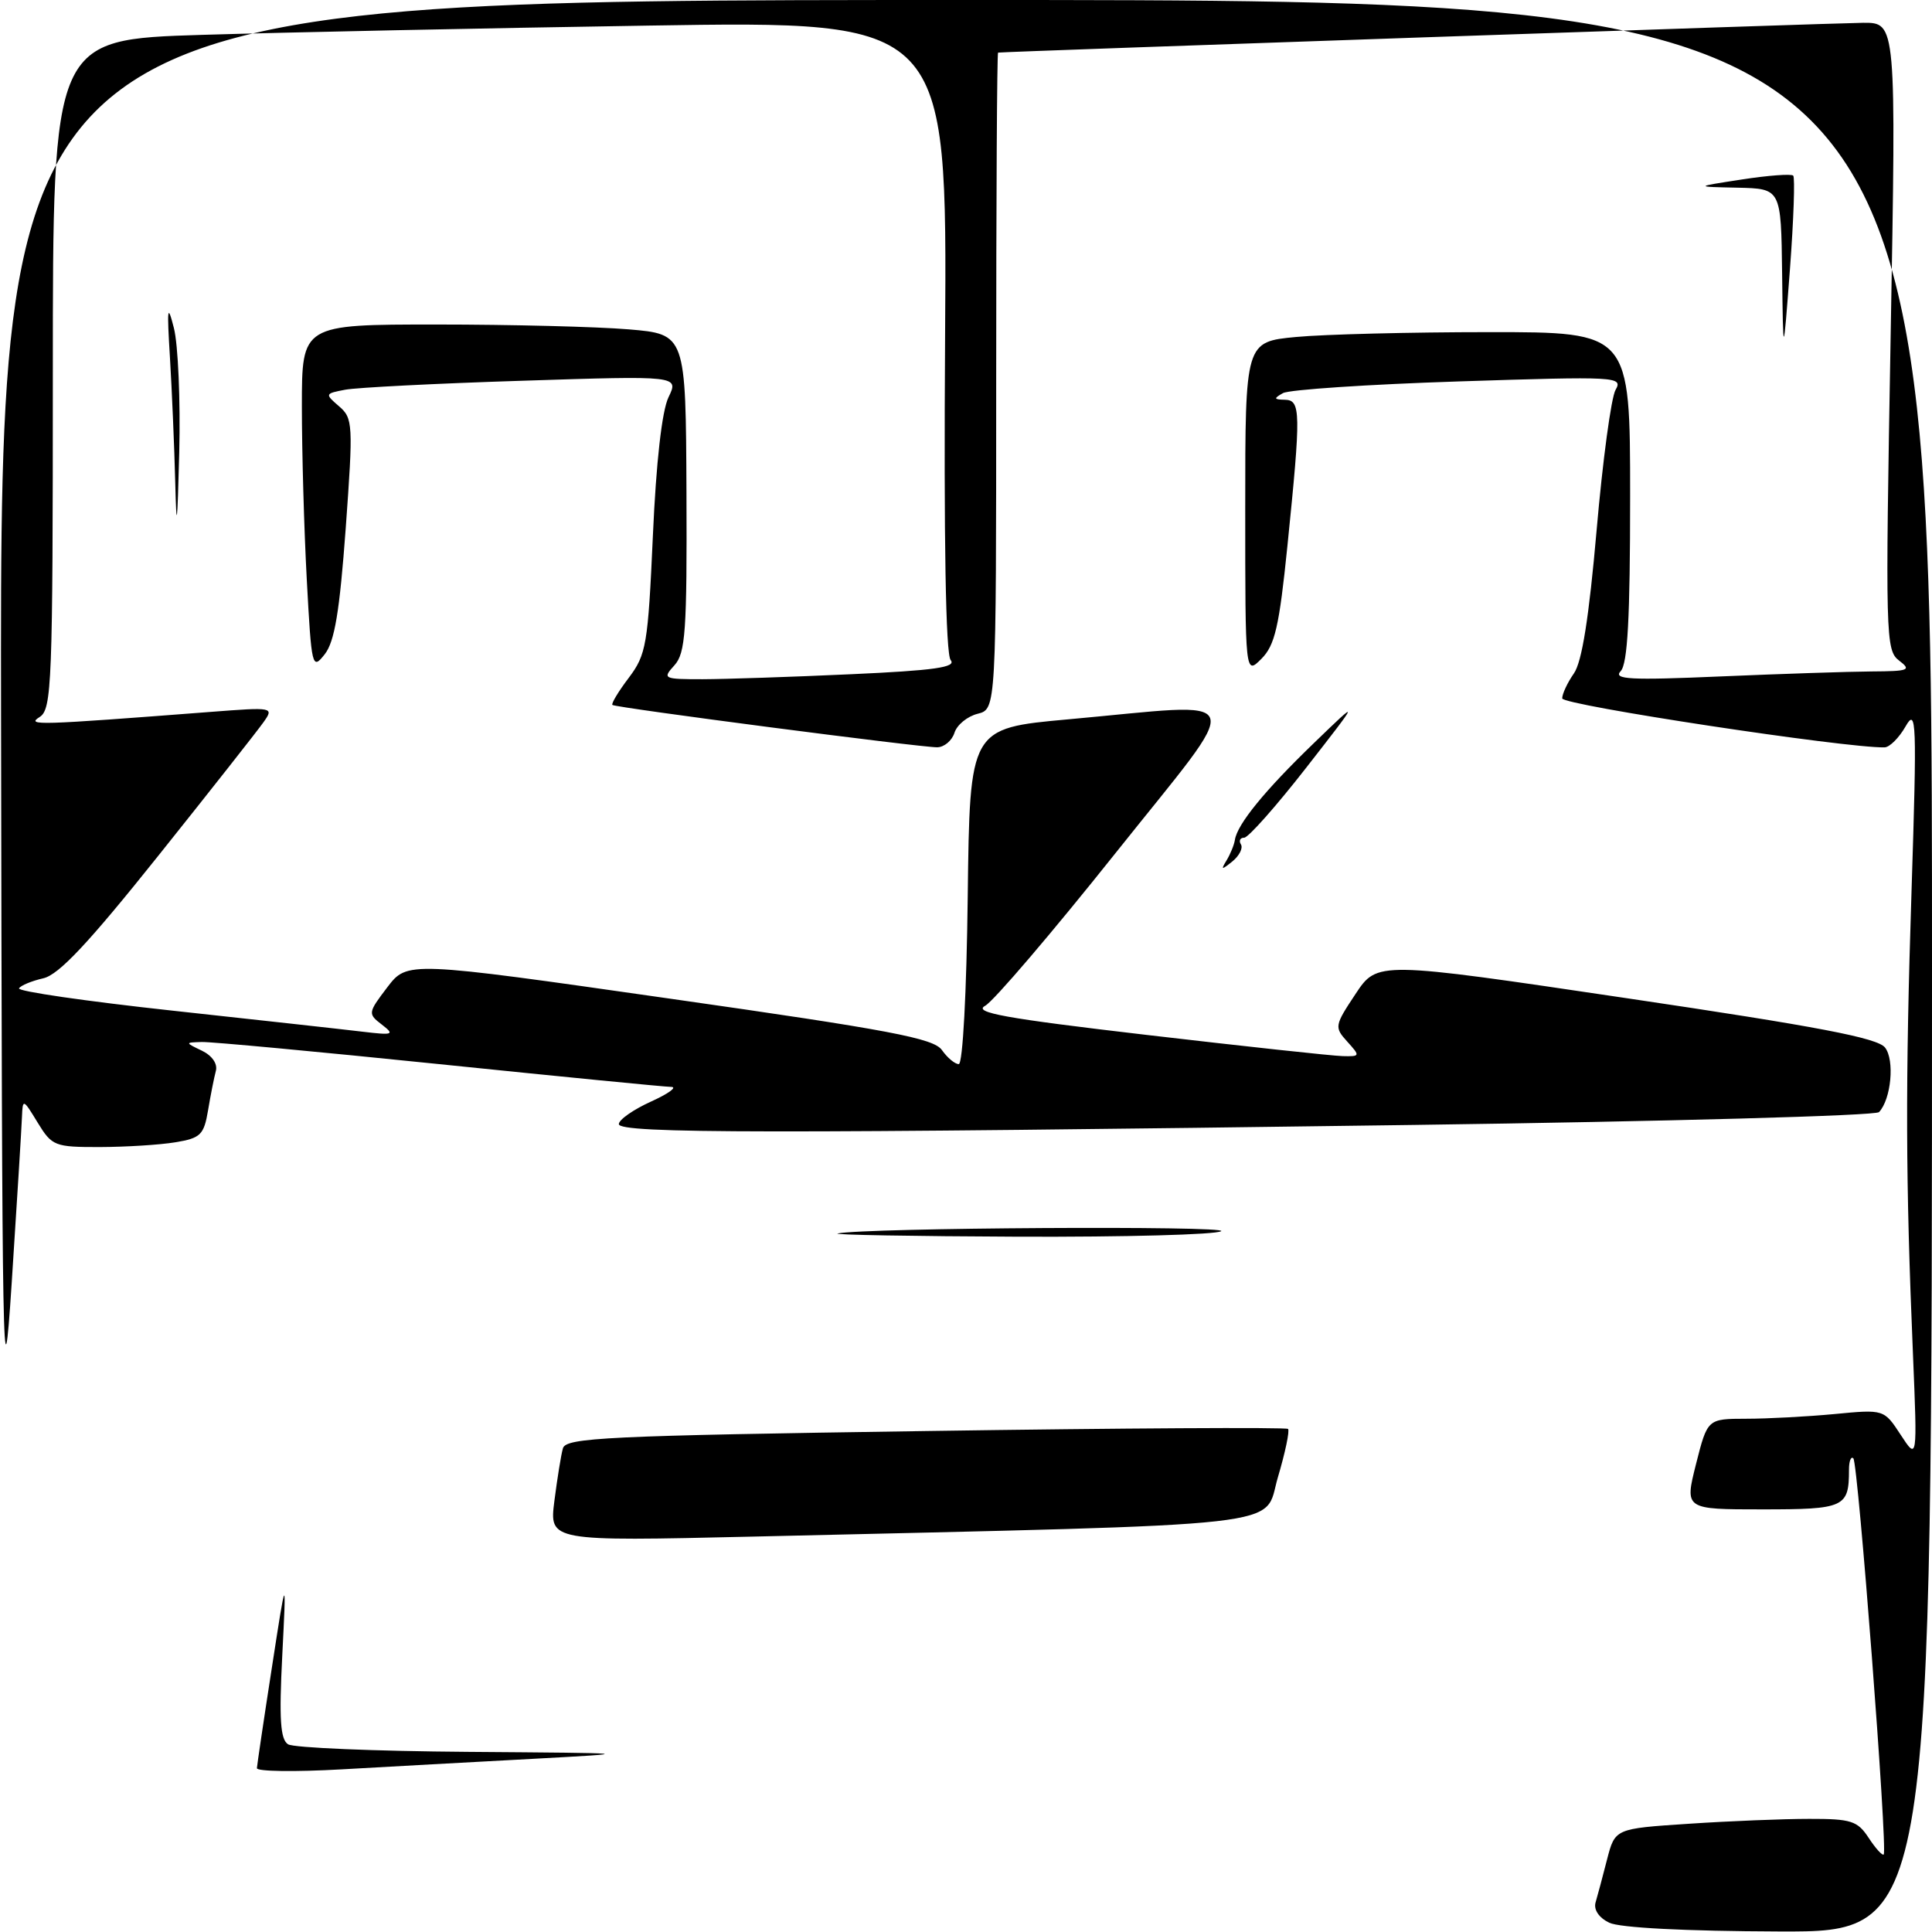 <?xml version="1.0" encoding="UTF-8" standalone="no"?>
<!DOCTYPE svg PUBLIC "-//W3C//DTD SVG 1.1//EN" "http://www.w3.org/Graphics/SVG/1.1/DTD/svg11.dtd" >
<svg xmlns="http://www.w3.org/2000/svg" xmlns:xlink="http://www.w3.org/1999/xlink" version="1.1" viewBox="0 0 256 256">
 <g >
 <path fill="currentColor"
d=" M 213.23 254.77 C 211.87 254.11 211.15 253.05 211.42 252.09 C 211.68 251.22 212.36 248.66 212.94 246.40 C 214.00 242.30 214.00 242.30 223.75 241.66 C 229.11 241.30 236.30 241.01 239.73 241.01 C 245.29 241.00 246.13 241.27 247.61 243.53 C 248.52 244.92 249.42 245.91 249.60 245.73 C 250.15 245.19 246.21 193.88 245.58 193.24 C 245.26 192.93 245.00 193.60 245.00 194.75 C 245.00 199.74 244.42 200.00 233.50 200.00 C 223.22 200.00 223.22 200.00 224.73 194.00 C 226.25 188.00 226.25 188.00 231.37 187.99 C 234.19 187.99 239.46 187.71 243.07 187.37 C 249.64 186.74 249.64 186.74 251.85 190.12 C 254.06 193.50 254.06 193.50 253.48 179.50 C 252.50 156.29 252.46 143.67 253.29 118.00 C 254.01 95.49 253.94 93.72 252.50 96.25 C 251.64 97.76 250.39 99.01 249.72 99.03 C 244.60 99.14 207.00 93.43 207.00 92.54 C 207.00 91.94 207.70 90.45 208.55 89.23 C 209.62 87.71 210.55 81.81 211.56 70.26 C 212.36 61.04 213.49 52.67 214.07 51.66 C 215.08 49.90 214.29 49.86 193.31 50.54 C 181.32 50.93 170.82 51.63 170.00 52.09 C 168.74 52.80 168.78 52.94 170.25 52.97 C 172.37 53.01 172.40 54.54 170.59 72.33 C 169.50 83.06 168.93 85.51 167.14 87.30 C 165.00 89.44 165.00 89.44 165.00 67.37 C 165.00 45.29 165.00 45.29 171.75 44.65 C 175.46 44.30 186.94 44.01 197.25 44.01 C 216.00 44.00 216.00 44.00 216.00 65.80 C 216.00 81.87 215.67 87.95 214.75 88.93 C 213.71 90.03 215.97 90.15 228.00 89.63 C 235.97 89.29 244.97 88.99 248.00 88.97 C 252.95 88.94 253.31 88.80 251.64 87.53 C 249.85 86.17 249.81 84.39 250.52 44.56 C 251.26 3.00 251.26 3.00 246.88 3.02 C 243.42 3.04 133.23 6.83 132.25 6.97 C 132.11 6.98 132.00 26.57 132.00 50.48 C 132.00 93.96 132.00 93.96 129.54 94.58 C 128.18 94.92 126.80 96.05 126.47 97.10 C 126.14 98.14 125.11 99.01 124.18 99.02 C 121.99 99.04 81.61 93.78 81.15 93.41 C 80.96 93.26 81.93 91.64 83.31 89.82 C 85.64 86.73 85.86 85.44 86.51 71.00 C 86.94 61.24 87.71 54.44 88.58 52.64 C 89.96 49.78 89.96 49.78 69.23 50.45 C 57.83 50.81 47.26 51.35 45.74 51.64 C 43.05 52.15 43.03 52.20 44.92 53.83 C 46.77 55.42 46.81 56.18 45.81 70.00 C 45.00 81.04 44.34 85.02 43.03 86.69 C 41.36 88.81 41.28 88.48 40.65 76.79 C 40.29 70.13 40.00 59.81 40.00 53.84 C 40.00 43.00 40.00 43.00 57.85 43.00 C 67.67 43.00 79.11 43.29 83.29 43.64 C 90.87 44.28 90.87 44.28 90.96 65.29 C 91.04 83.63 90.83 86.53 89.37 88.15 C 87.75 89.93 87.89 90.00 93.10 90.00 C 96.07 89.99 104.91 89.70 112.74 89.34 C 123.81 88.84 126.76 88.42 125.97 87.47 C 125.31 86.67 125.05 71.68 125.23 44.50 C 125.50 2.76 125.50 2.76 86.00 3.39 C 64.28 3.73 37.61 4.29 26.75 4.62 C 7.00 5.23 7.00 5.23 7.00 49.57 C 7.00 90.70 6.87 93.98 5.25 95.01 C 3.46 96.15 4.81 96.11 27.92 94.33 C 36.22 93.69 36.32 93.71 34.92 95.69 C 34.14 96.80 27.88 104.75 21.00 113.36 C 11.72 124.98 7.79 129.17 5.73 129.63 C 4.21 129.98 2.76 130.57 2.52 130.96 C 2.29 131.35 11.41 132.67 22.80 133.91 C 34.18 135.15 45.52 136.40 48.00 136.70 C 52.11 137.19 52.34 137.11 50.59 135.76 C 48.73 134.33 48.75 134.20 51.32 130.82 C 53.97 127.35 53.97 127.35 88.73 132.32 C 117.99 136.49 123.71 137.58 124.81 139.14 C 125.53 140.16 126.53 141.00 127.04 141.00 C 127.57 141.00 128.08 131.51 128.23 118.75 C 128.50 96.50 128.50 96.50 141.50 95.32 C 165.93 93.12 165.24 91.17 147.78 113.08 C 139.42 123.57 131.66 132.66 130.54 133.27 C 128.90 134.17 133.10 134.93 152.00 137.14 C 164.93 138.65 176.58 139.91 177.90 139.94 C 180.24 140.00 180.26 139.94 178.52 138.02 C 176.79 136.11 176.83 135.90 179.62 131.70 C 182.50 127.36 182.50 127.36 215.50 132.26 C 240.93 136.03 248.79 137.53 249.78 138.81 C 251.07 140.47 250.59 145.65 248.98 147.36 C 248.54 147.84 220.80 148.60 187.34 149.06 C 102.17 150.23 82.00 150.21 82.00 148.95 C 82.00 148.37 83.91 147.03 86.25 145.97 C 88.59 144.91 89.79 144.03 88.93 144.02 C 88.07 144.01 74.22 142.65 58.17 141.00 C 42.11 139.35 27.96 138.03 26.73 138.07 C 24.50 138.14 24.50 138.14 26.77 139.23 C 28.11 139.88 28.86 140.97 28.60 141.91 C 28.37 142.78 27.90 145.13 27.57 147.12 C 27.02 150.38 26.58 150.81 23.23 151.36 C 21.18 151.70 16.68 151.98 13.24 151.99 C 7.24 152.00 6.89 151.86 4.99 148.75 C 3.06 145.58 3.01 145.56 2.91 148.00 C 2.86 149.38 2.25 159.28 1.55 170.00 C 0.38 187.91 0.27 181.75 0.14 94.75 C 0.00 0.00 0.00 0.00 128.00 0.00 C 256.00 0.00 256.00 0.00 256.00 128.00 C 256.00 256.00 256.00 256.00 235.75 255.93 C 223.30 255.89 214.63 255.44 213.23 254.77 Z  M 34.04 234.29 C 34.07 233.86 34.95 227.88 36.02 221.00 C 37.95 208.50 37.95 208.50 37.40 219.39 C 36.97 227.83 37.15 230.48 38.17 231.13 C 38.90 231.59 49.62 232.04 62.00 232.13 C 84.50 232.30 84.50 232.30 70.50 233.06 C 62.80 233.47 51.44 234.10 45.25 234.45 C 39.06 234.80 34.02 234.73 34.04 234.29 Z  M 73.46 198.87 C 73.84 195.91 74.34 192.78 74.59 191.91 C 74.98 190.50 80.35 190.24 122.64 189.62 C 148.83 189.23 170.44 189.11 170.67 189.34 C 170.91 189.57 170.30 192.47 169.32 195.77 C 167.34 202.50 172.74 201.90 99.64 203.61 C 72.78 204.23 72.78 204.23 73.46 198.87 Z  M 111.00 163.44 C 114.54 162.68 162.99 162.39 161.81 163.14 C 161.09 163.60 149.03 163.92 135.00 163.87 C 120.97 163.81 110.17 163.62 111.00 163.44 Z  M 162.53 114.00 C 163.03 113.17 163.53 111.95 163.63 111.29 C 163.94 109.22 167.58 104.75 174.06 98.50 C 180.27 92.50 180.27 92.50 173.06 101.75 C 169.09 106.84 165.40 111.00 164.86 111.00 C 164.32 111.00 164.13 111.40 164.43 111.89 C 164.73 112.37 164.22 113.39 163.30 114.14 C 161.85 115.31 161.74 115.29 162.53 114.00 Z  M 23.22 63.90 C 23.10 59.17 22.78 51.75 22.52 47.40 C 22.11 40.73 22.19 40.12 23.04 43.46 C 23.60 45.64 23.92 53.07 23.75 59.96 C 23.50 69.76 23.39 70.62 23.22 63.90 Z  M 236.14 36.25 C 236.00 25.00 236.00 25.00 230.25 24.87 C 224.50 24.75 224.50 24.75 230.82 23.78 C 234.30 23.24 237.35 23.02 237.61 23.27 C 237.86 23.53 237.67 29.08 237.18 35.62 C 236.28 47.50 236.28 47.50 236.14 36.25 Z "/>
</g>
</svg>